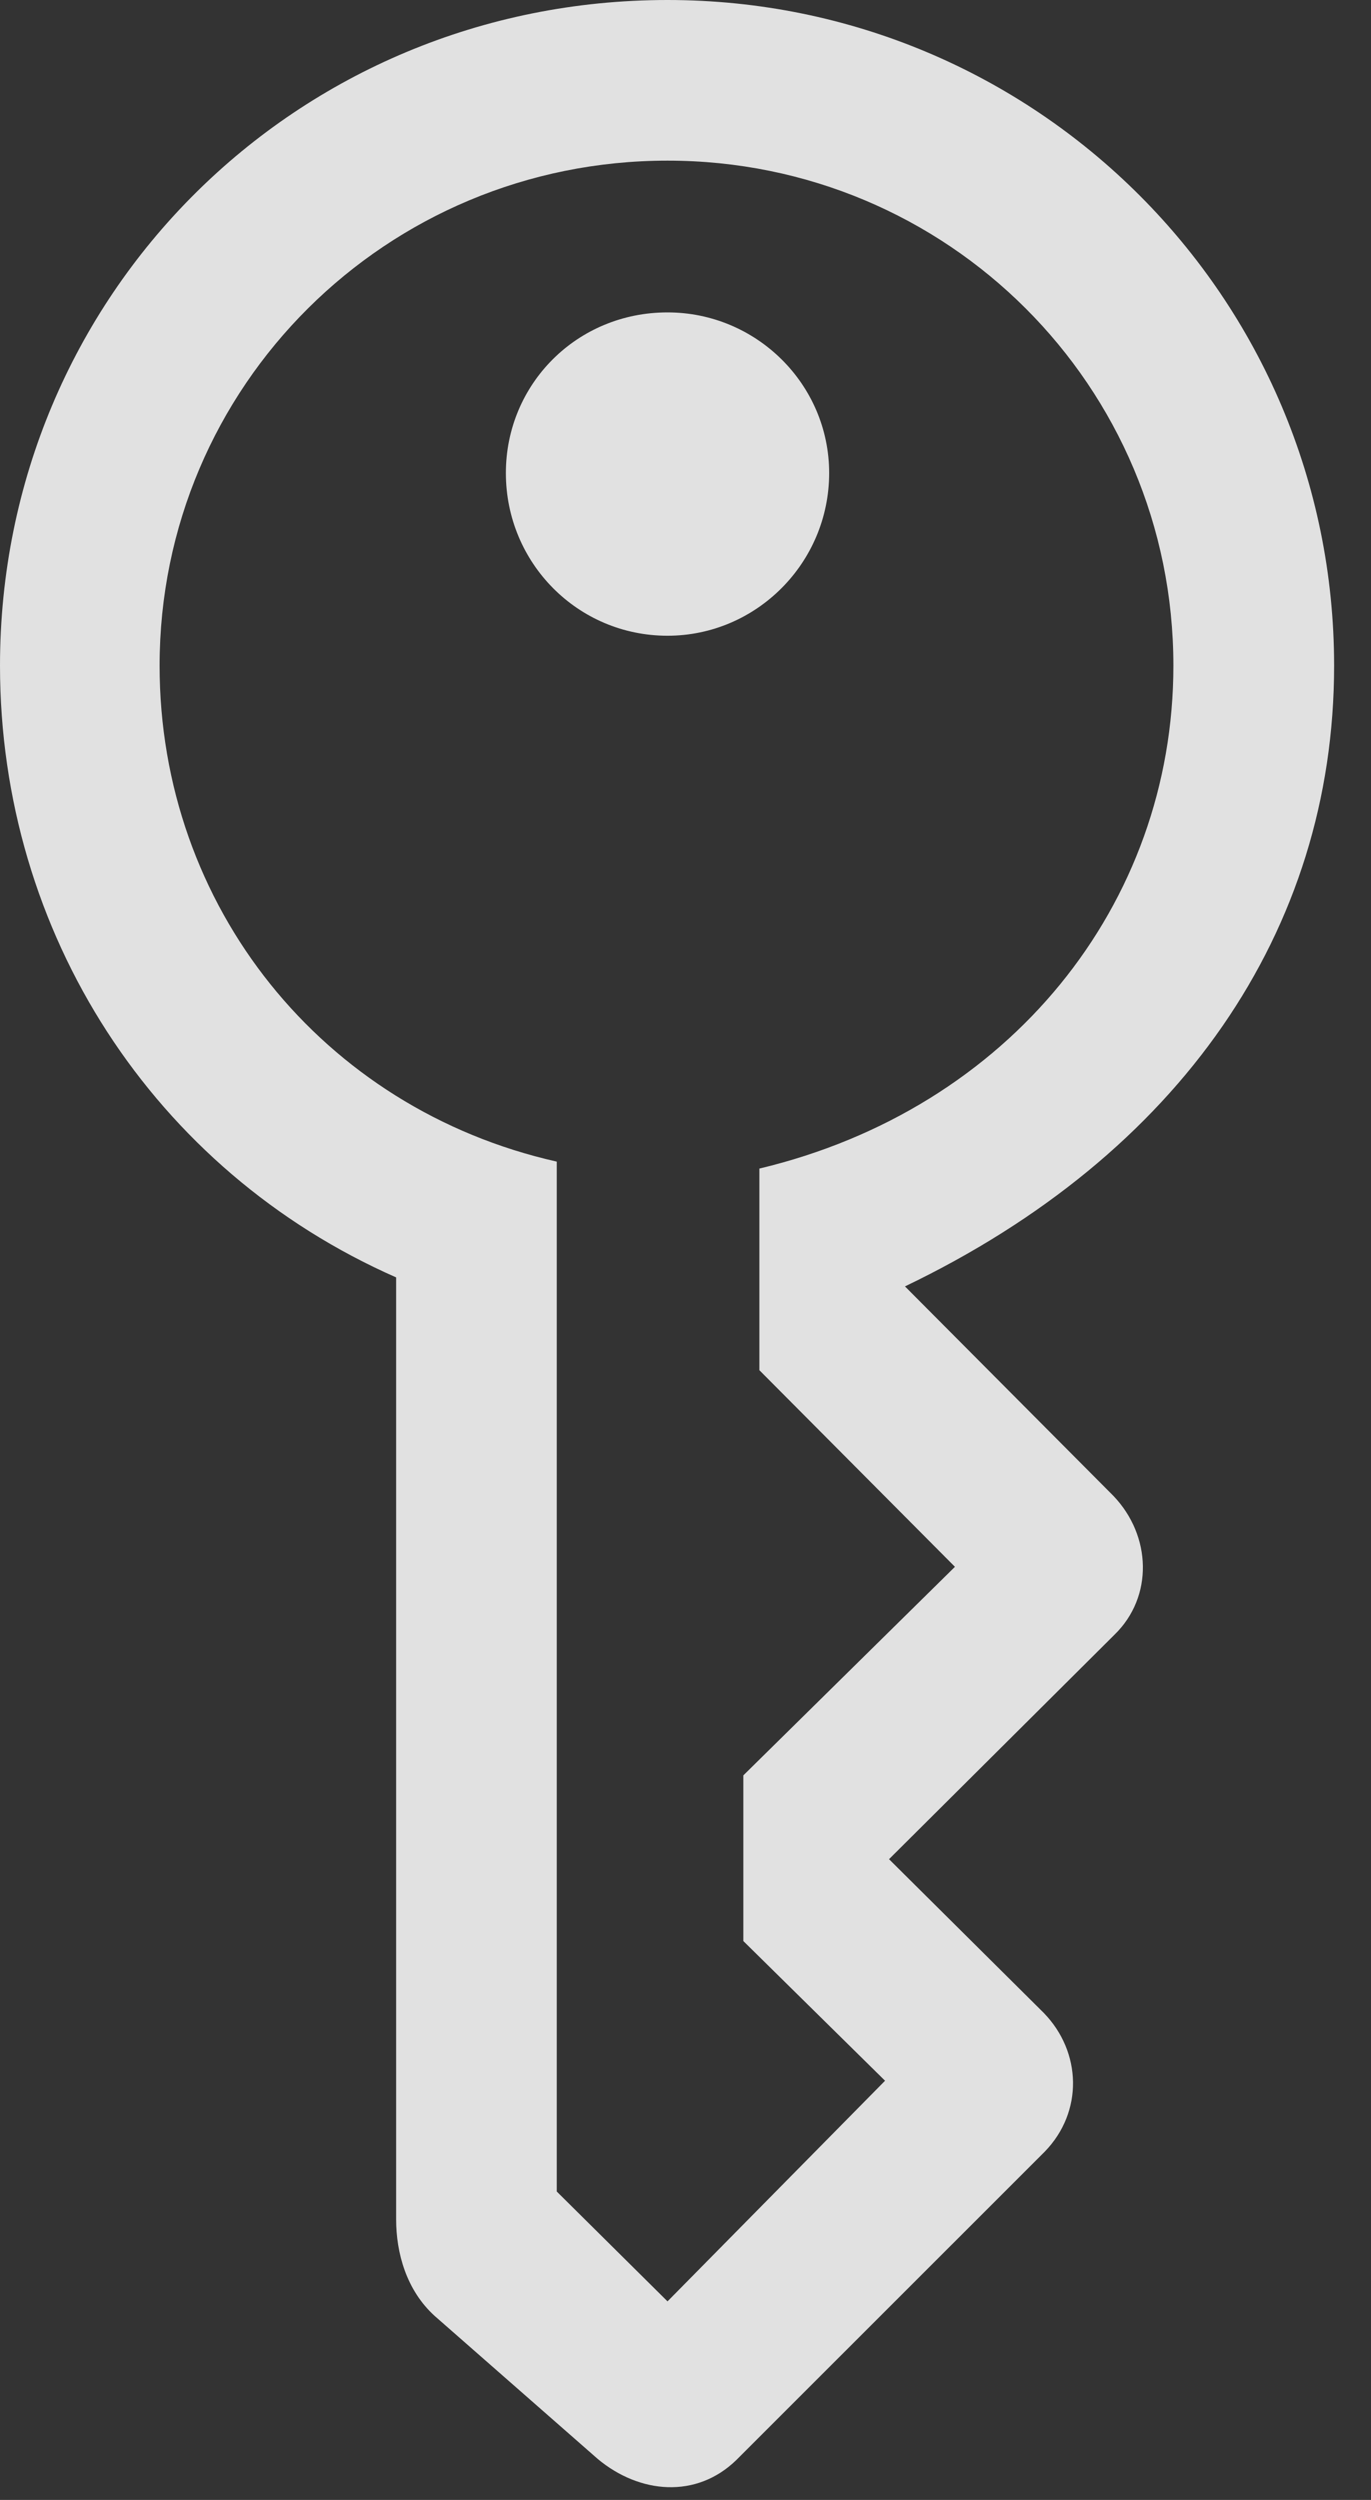 <?xml version="1.0" encoding="UTF-8"?>
<!--Generator: Apple Native CoreSVG 232.5-->
<!DOCTYPE svg
PUBLIC "-//W3C//DTD SVG 1.1//EN"
       "http://www.w3.org/Graphics/SVG/1.1/DTD/svg11.dtd">
<svg version="1.1" xmlns="http://www.w3.org/2000/svg" xmlns:xlink="http://www.w3.org/1999/xlink" width="13.418" height="24.463">
 <rect width="100%" height="100%" fill="#333333" stroke="none"/>
 <g>
  <rect height="24.463" opacity="0" width="13.418" x="0" y="0"/>
  <path d="M5.85 24.062C6.26 24.404 6.816 24.453 7.207 24.072L10.225 21.055C10.605 20.664 10.586 20.078 10.215 19.697L8.701 18.193L10.908 15.996C11.289 15.625 11.27 15.029 10.898 14.639L8.857 12.588C11.543 11.299 13.057 9.111 13.057 6.514C13.057 2.91 10.137 0 6.533 0C2.9 0 0 2.891 0 6.514C0 9.131 1.504 11.455 3.877 12.5L3.877 21.719C3.877 22.041 3.975 22.412 4.258 22.666ZM6.533 22.52L5.449 21.445L5.449 11.367C3.154 10.85 1.562 8.867 1.562 6.514C1.562 3.779 3.779 1.572 6.533 1.572C9.277 1.572 11.484 3.779 11.484 6.514C11.484 8.848 9.883 10.85 7.432 11.435L7.432 13.408L9.346 15.332L7.275 17.373L7.275 18.994L8.662 20.361ZM6.533 6.221C7.402 6.221 8.115 5.508 8.115 4.629C8.115 3.76 7.402 3.057 6.533 3.057C5.645 3.057 4.951 3.76 4.951 4.629C4.951 5.508 5.654 6.221 6.533 6.221Z" fill="#ffffff" fill-opacity="0.85"/>
 </g>
</svg>
